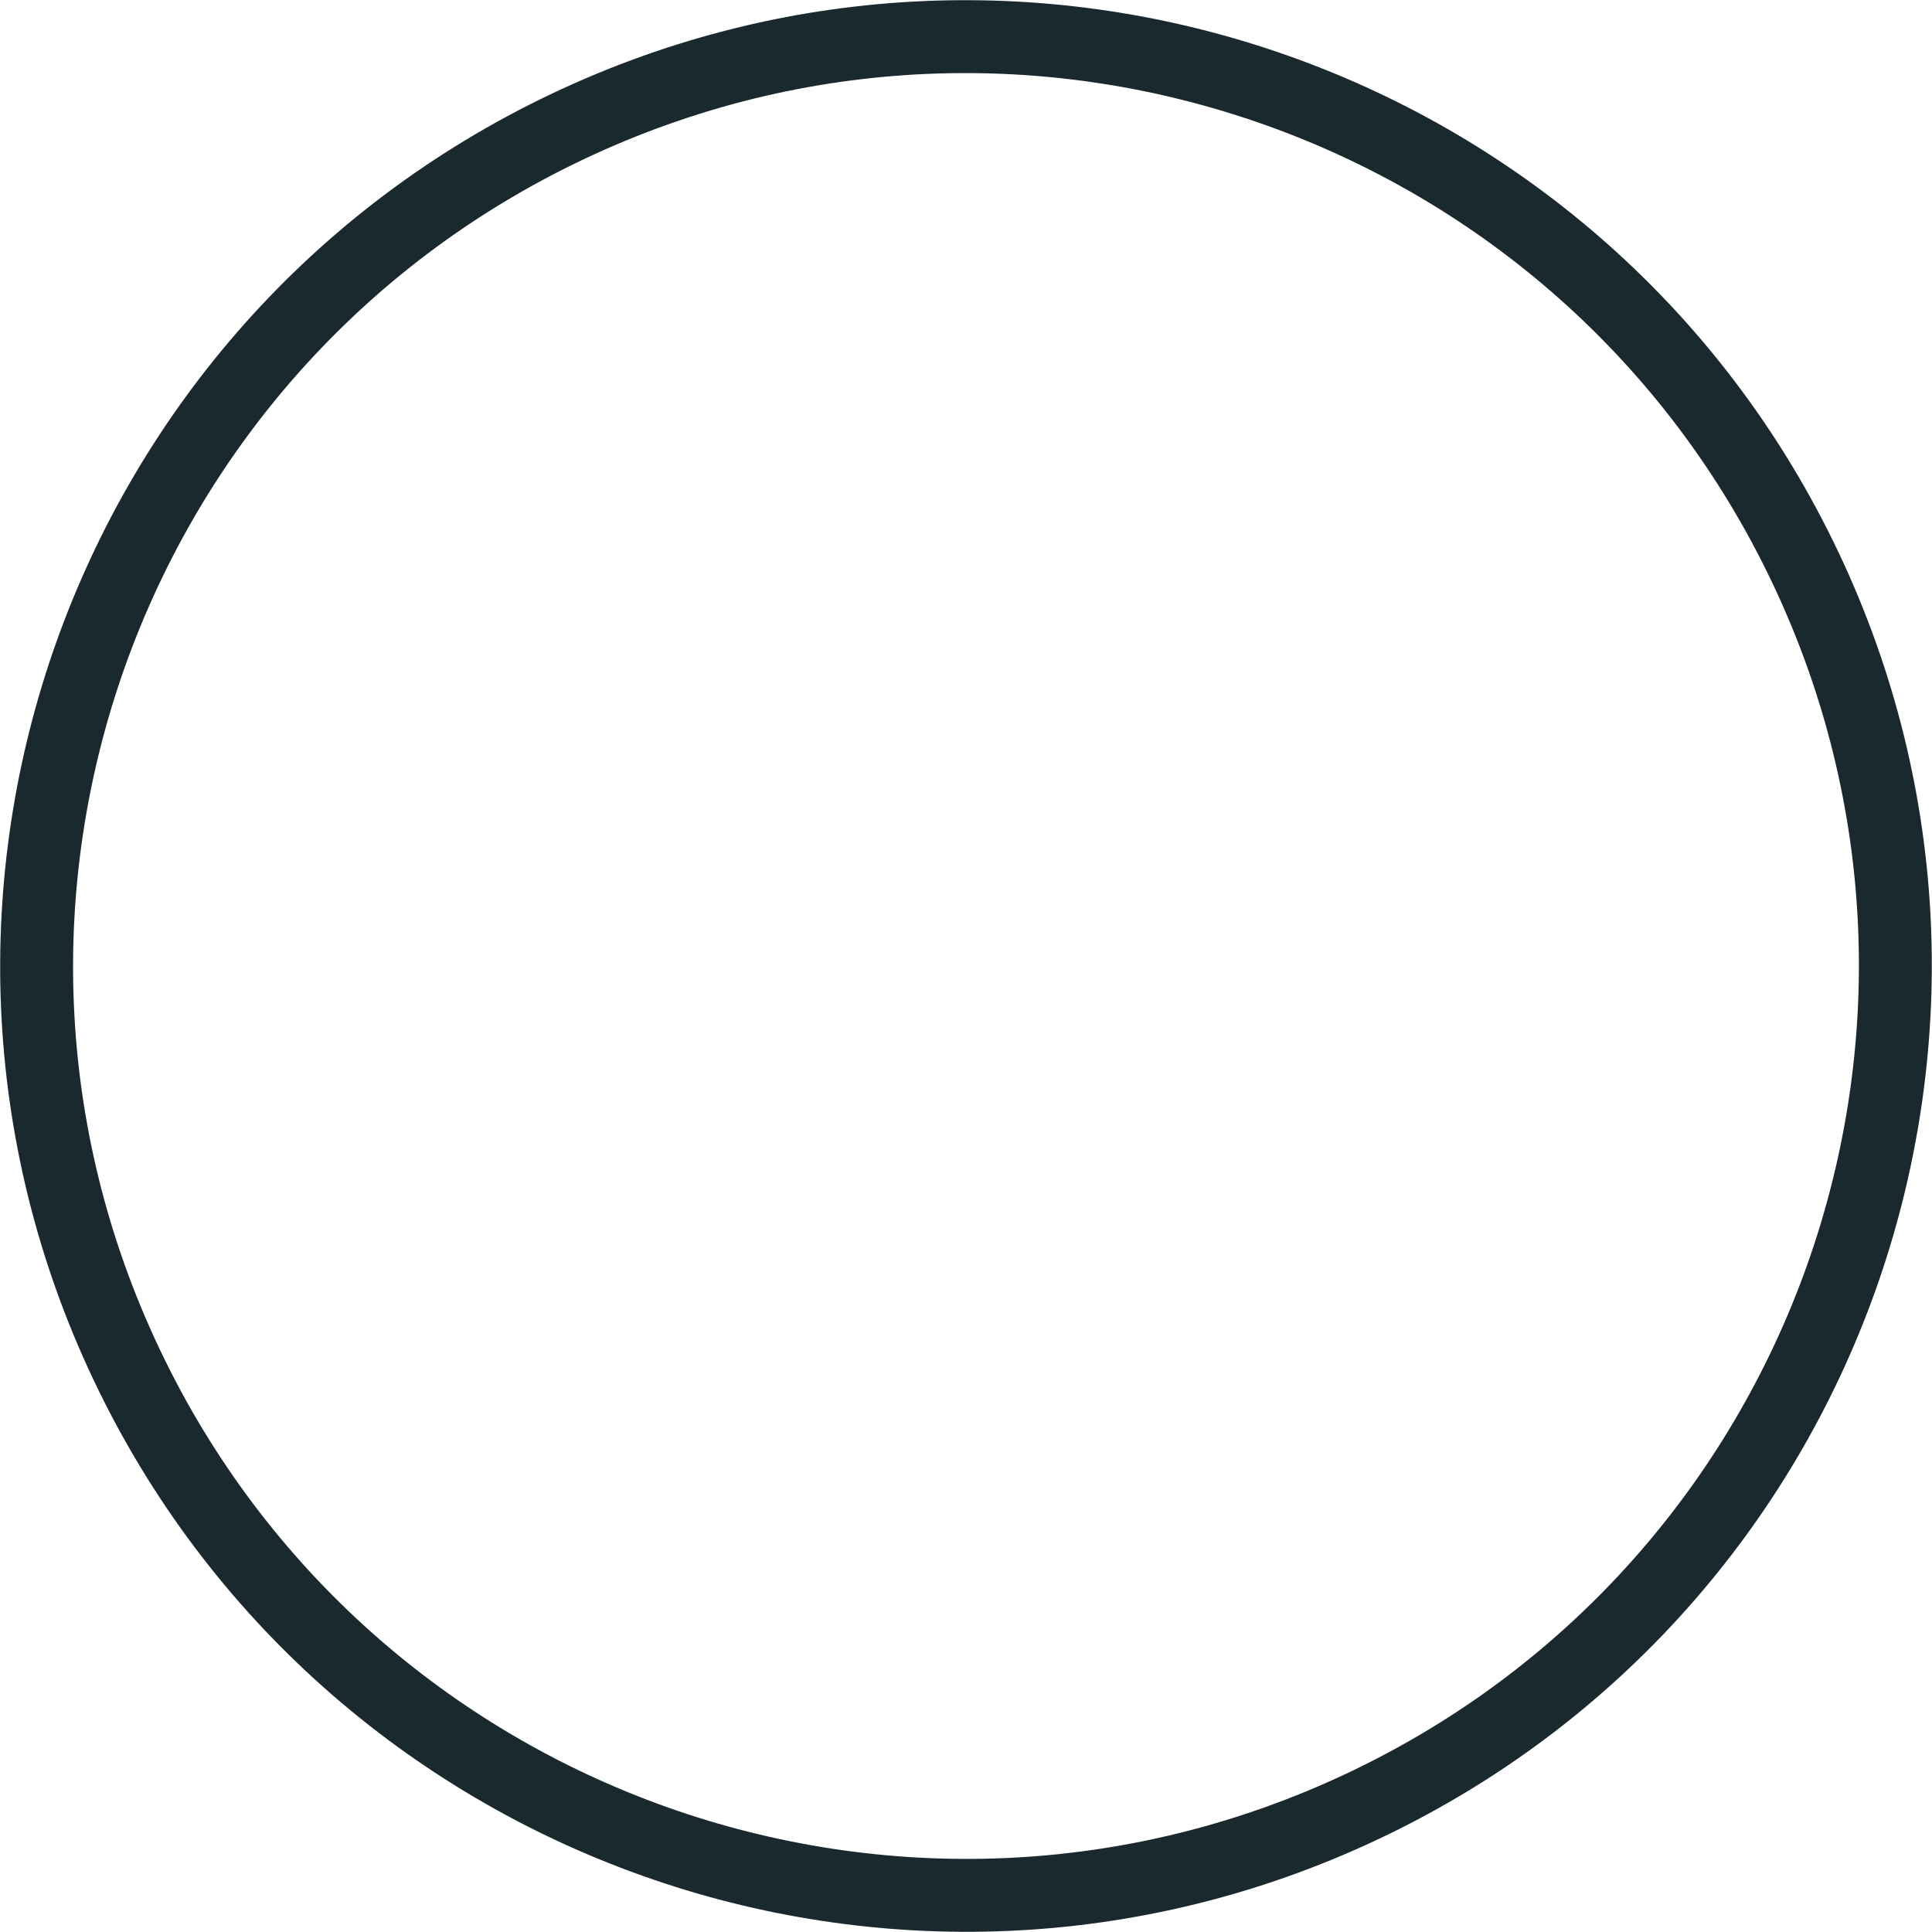 <svg width="53" height="53" viewBox="0 0 53 53" fill="none" xmlns="http://www.w3.org/2000/svg">
<path id="Vector" d="M3.473 37.433C-2.563 24.717 2.851 9.51 15.566 3.474C28.282 -2.563 43.489 2.851 49.526 15.567C55.563 28.283 50.149 43.49 37.433 49.526C24.717 55.563 9.51 50.149 3.473 37.433Z" stroke="#19292E" stroke-width="2" stroke-linecap="round" stroke-linejoin="round"/>
</svg>
